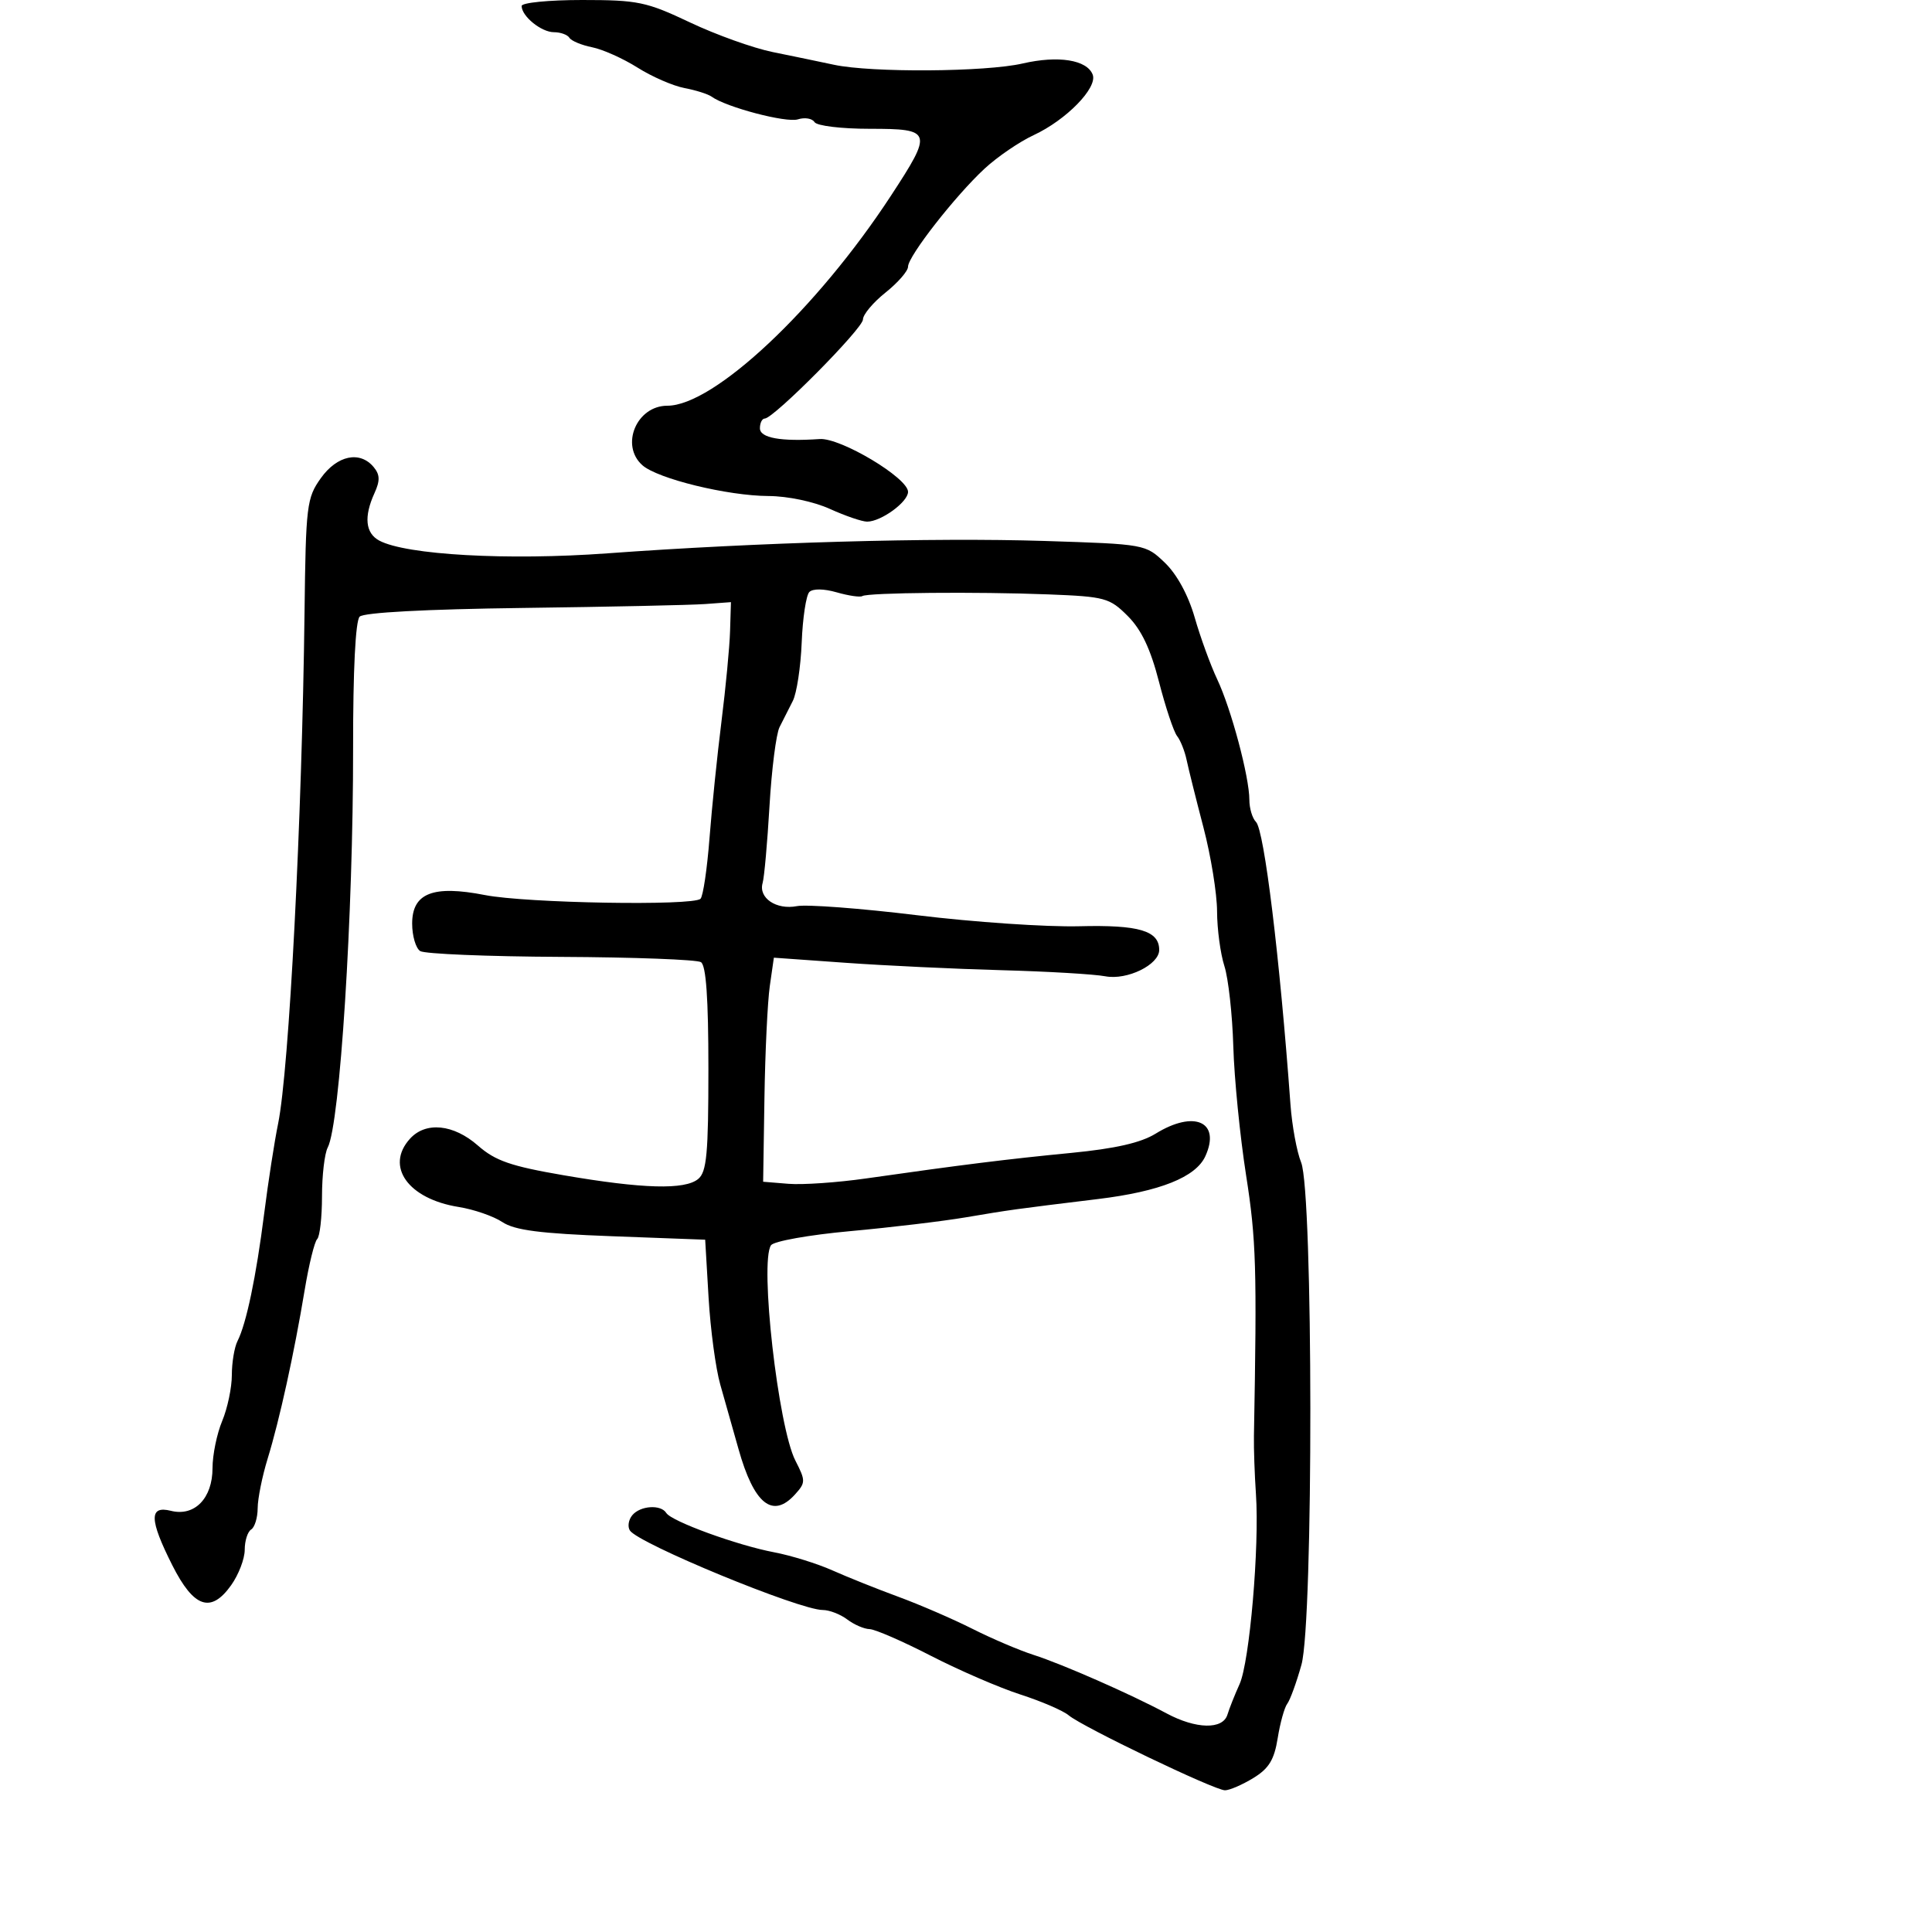 <svg xmlns="http://www.w3.org/2000/svg" width="300" height="300" viewBox="0 0 300 300" version="1.1">
  <defs/>
  <path d="M49.818,74.25 C52.352,70.697 55.888,69.956 58.025,72.53 C59.004,73.71 59.032,74.634 58.147,76.577 C56.479,80.238 56.737,82.789 58.893,83.943 C63.054,86.17 78.836,87.052 94.305,85.923 C117.64,84.219 144.861,83.448 162.188,84 C177.836,84.499 177.885,84.508 180.889,87.39 C182.753,89.178 184.517,92.42 185.514,95.89 C186.4,98.976 187.976,103.3 189.015,105.5 C191.185,110.092 194,120.649 194,124.194 C194,125.517 194.463,127.063 195.029,127.629 C196.313,128.913 198.722,148.656 200.383,171.5 C200.623,174.8 201.368,178.85 202.039,180.5 C203.916,185.12 203.959,251.81 202.088,258.5 C201.319,261.25 200.329,263.972 199.889,264.55 C199.448,265.127 198.778,267.535 198.4,269.902 C197.862,273.263 197.032,274.619 194.606,276.099 C192.898,277.14 190.921,277.994 190.214,277.996 C188.613,278.001 168.069,268.145 165.944,266.353 C165.088,265.631 161.713,264.177 158.444,263.121 C155.175,262.065 148.912,259.356 144.528,257.101 C140.143,254.845 135.868,252.986 135.028,252.968 C134.187,252.951 132.626,252.276 131.559,251.468 C130.491,250.661 128.781,250 127.758,250 C124.131,250 99.108,239.682 97.807,237.649 C97.426,237.054 97.594,235.989 98.18,235.284 C99.42,233.789 102.621,233.578 103.46,234.935 C104.263,236.235 114.452,239.948 120.213,241.04 C122.842,241.539 126.907,242.801 129.247,243.845 C131.586,244.889 136.2,246.736 139.5,247.949 C142.8,249.162 147.975,251.401 151,252.925 C154.025,254.449 158.3,256.272 160.5,256.975 C164.969,258.405 175.588,263.074 181.136,266.05 C185.72,268.508 189.881,268.596 190.595,266.25 C190.888,265.288 191.738,263.15 192.484,261.5 C194.038,258.061 195.579,240.153 195.022,232 C194.815,228.975 194.675,224.925 194.71,223 C195.189,196.811 195.06,192.514 193.493,182.5 C192.546,176.45 191.653,167.45 191.508,162.5 C191.363,157.55 190.74,151.928 190.122,150.007 C189.505,148.085 188.993,144.26 188.985,141.507 C188.976,138.753 188.027,132.9 186.875,128.5 C185.723,124.1 184.545,119.375 184.256,118 C183.968,116.625 183.302,114.955 182.776,114.29 C182.251,113.624 180.986,109.832 179.965,105.863 C178.652,100.758 177.233,97.772 175.117,95.655 C172.294,92.832 171.597,92.642 162.812,92.298 C151.745,91.865 134.78,92.018 133.905,92.559 C133.564,92.77 131.776,92.509 129.933,91.981 C127.926,91.405 126.217,91.383 125.673,91.927 C125.174,92.426 124.64,95.953 124.487,99.764 C124.334,103.575 123.712,107.662 123.104,108.846 C122.497,110.031 121.57,111.862 121.044,112.916 C120.519,113.969 119.818,119.482 119.487,125.166 C119.156,130.849 118.676,136.224 118.42,137.109 C117.747,139.436 120.541,141.322 123.744,140.704 C125.26,140.412 133.668,141.048 142.429,142.118 C151.191,143.188 162.509,143.957 167.581,143.828 C176.86,143.591 180,144.521 180,147.507 C180,149.804 175.019,152.24 171.637,151.598 C169.912,151.27 162.65,150.843 155.5,150.65 C148.35,150.457 137.475,149.941 131.333,149.504 L120.166,148.709 L119.535,153.105 C119.187,155.522 118.812,163.35 118.702,170.5 L118.5,183.5 L122.444,183.822 C124.613,183.999 130.013,183.626 134.444,182.994 C149.371,180.863 156.455,179.981 166.324,179.024 C173.167,178.36 177.148,177.453 179.442,176.036 C185.459,172.317 189.6,174.194 187.165,179.536 C185.682,182.792 180.109,185.016 170.5,186.186 C157.574,187.759 156.804,187.866 150,189.021 C146.425,189.628 138.325,190.596 132,191.173 C125.675,191.749 120.15,192.734 119.722,193.36 C117.931,195.982 120.83,221.575 123.51,226.808 C125.11,229.932 125.107,230.225 123.447,232.058 C119.978,235.892 117.072,233.554 114.673,225 C113.825,221.975 112.552,217.475 111.844,215 C111.136,212.525 110.319,206.45 110.028,201.5 L109.5,192.5 L95,191.959 C83.846,191.542 79.923,191.035 78,189.759 C76.625,188.847 73.572,187.793 71.215,187.417 C63.377,186.166 59.773,181.118 63.655,176.829 C66.105,174.121 70.422,174.554 74.217,177.886 C76.91,180.251 79.31,181.082 87.502,182.49 C99.809,184.606 106.348,184.786 108.419,183.067 C109.738,181.972 110,179.138 110,165.937 C110,155.006 109.641,149.896 108.839,149.4 C108.2,149.006 98.413,148.638 87.089,148.584 C75.765,148.529 65.938,148.124 65.25,147.683 C64.563,147.243 64,145.322 64,143.416 C64,138.679 67.243,137.406 75.293,138.983 C81.733,140.244 107.64,140.691 108.776,139.561 C109.174,139.164 109.801,134.938 110.17,130.17 C110.538,125.401 111.376,117.225 112.033,112 C112.69,106.775 113.289,100.475 113.364,98 L113.5,93.5 L109.5,93.795 C107.3,93.957 94.562,94.23 81.193,94.402 C66.139,94.595 56.491,95.109 55.848,95.752 C55.199,96.401 54.816,104.067 54.829,116.146 C54.855,141.99 52.785,174.591 50.889,178.184 C50.4,179.111 50,182.523 50,185.768 C50,189.012 49.663,192 49.25,192.407 C48.837,192.814 47.964,196.376 47.308,200.323 C45.675,210.156 43.4,220.519 41.56,226.5 C40.714,229.25 40.017,232.711 40.011,234.191 C40.005,235.671 39.55,237.16 39,237.5 C38.45,237.84 38,239.26 38,240.655 C38,242.05 37.052,244.523 35.892,246.151 C32.749,250.565 30.09,249.661 26.752,243.044 C23.179,235.96 23.124,233.742 26.54,234.599 C30.21,235.521 33,232.656 33,227.967 C33,225.92 33.675,222.629 34.5,220.654 C35.325,218.68 36,215.469 36,213.519 C36,211.568 36.397,209.191 36.882,208.236 C38.252,205.538 39.777,198.247 41.02,188.452 C41.645,183.528 42.617,177.25 43.181,174.5 C44.893,166.15 46.901,127.298 47.289,95 C47.488,78.476 47.629,77.319 49.818,74.25 Z M81,0.929 C81,0.418 85.228,0 90.396,0 C99.053,0 100.371,0.274 107.146,3.485 C111.191,5.401 116.975,7.472 120,8.086 C123.025,8.699 127.3,9.587 129.5,10.057 C135.328,11.304 153.052,11.184 158.792,9.859 C164.331,8.58 168.79,9.29 169.673,11.589 C170.455,13.628 165.575,18.628 160.503,20.985 C158.301,22.008 154.88,24.342 152.901,26.172 C148.347,30.383 141,39.79 141,41.41 C141,42.087 139.425,43.896 137.5,45.431 C135.575,46.966 134,48.844 134,49.605 C134,50.998 120.146,64.977 118.75,64.992 C118.338,64.996 118,65.675 118,66.5 C118,68.006 121.239,68.59 127.285,68.174 C130.523,67.952 141,74.214 141,76.373 C141,77.951 136.812,81 134.644,81 C133.86,81 131.257,80.11 128.859,79.022 C126.355,77.885 122.301,77.035 119.331,77.022 C112.986,76.995 102.118,74.342 99.75,72.242 C96.268,69.154 98.848,63 103.624,63 C110.851,63 126.837,47.986 138.348,30.387 C144.882,20.397 144.756,20 135.059,20 C130.637,20 126.833,19.539 126.475,18.959 C126.121,18.387 124.961,18.195 123.896,18.533 C122.095,19.105 112.754,16.647 110.5,15.008 C109.95,14.609 108.05,14.007 106.279,13.671 C104.507,13.336 101.232,11.909 99,10.5 C96.768,9.091 93.596,7.669 91.95,7.34 C90.305,7.011 88.716,6.35 88.42,5.871 C88.124,5.392 87.041,5 86.012,5 C84.053,5 81,2.52 81,0.929 Z"/>
</svg>

